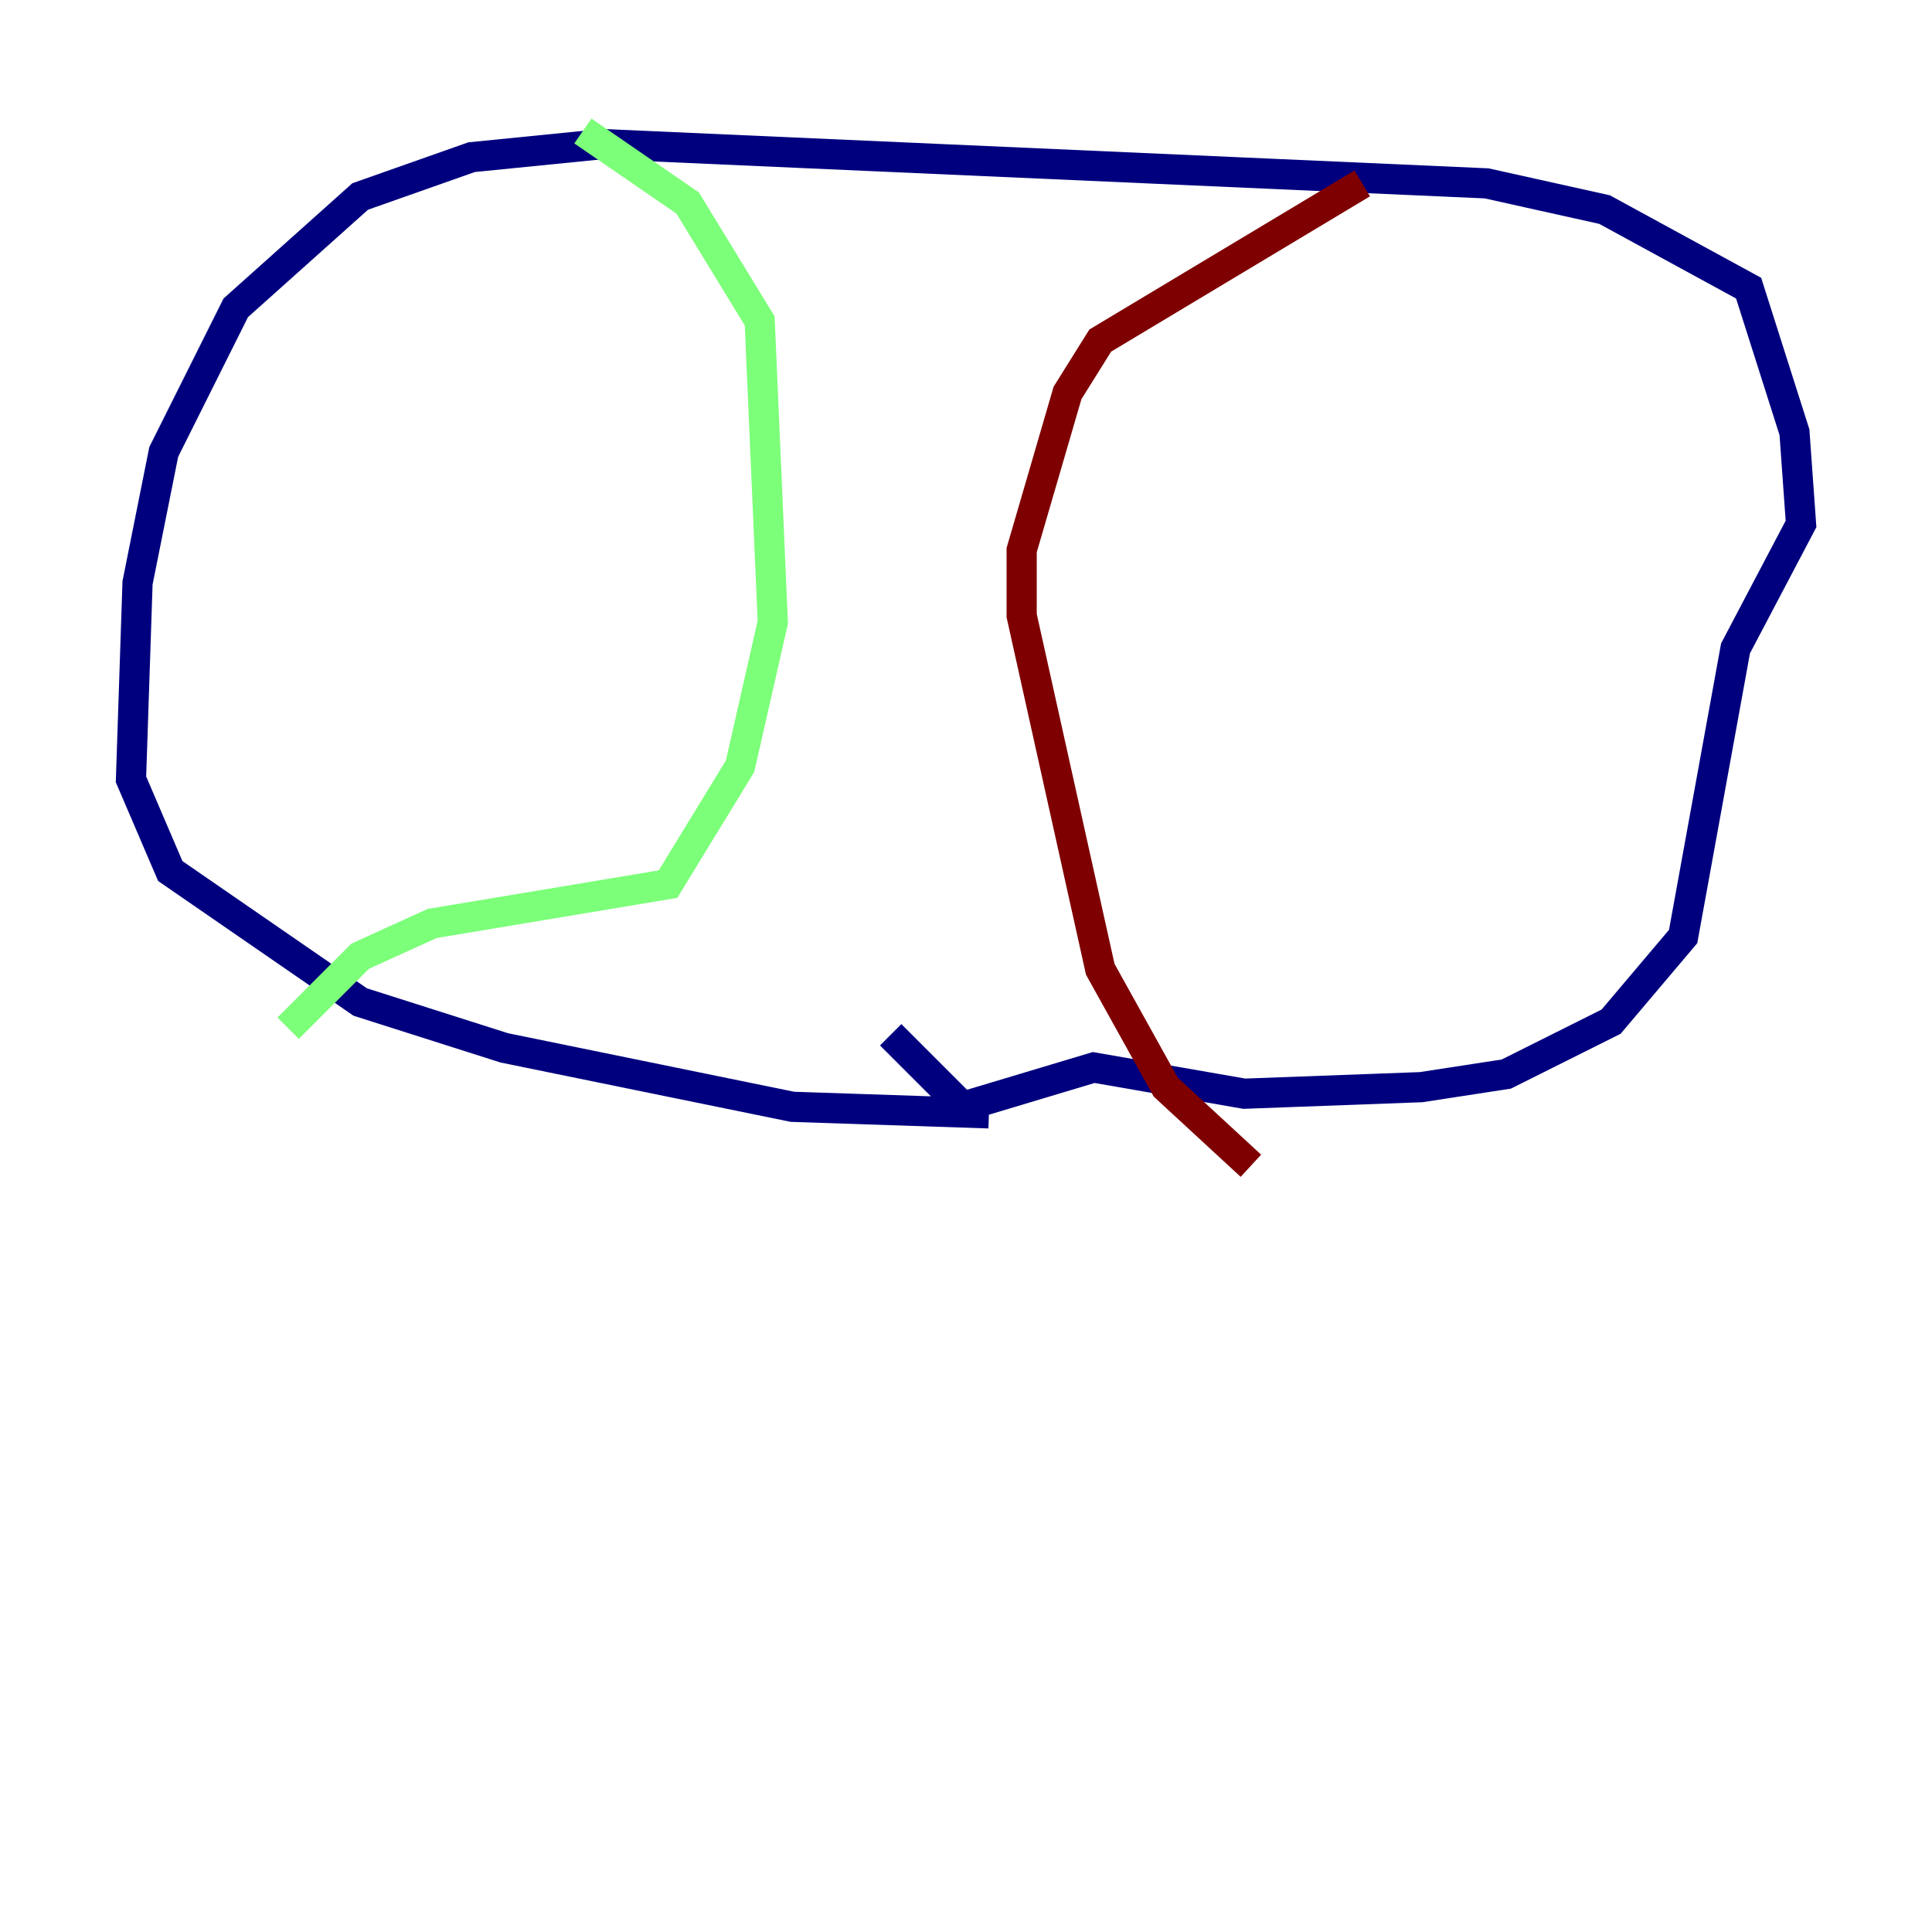 <?xml version="1.0" encoding="utf-8" ?>
<svg baseProfile="tiny" height="128" version="1.2" viewBox="0,0,128,128" width="128" xmlns="http://www.w3.org/2000/svg" xmlns:ev="http://www.w3.org/2001/xml-events" xmlns:xlink="http://www.w3.org/1999/xlink"><defs /><polyline fill="none" points="65.519,73.763 52.502,73.329 33.41,69.424 23.864,66.386 11.281,57.709 8.678,51.634 9.112,38.617 10.848,29.939 15.62,20.393 23.864,13.017 31.241,10.414 39.919,9.546 98.495,12.149 106.305,13.885 115.851,19.091 118.888,28.637 119.322,34.712 114.983,42.956 111.512,62.047 106.739,67.688 99.797,71.159 94.156,72.027 82.441,72.461 72.461,70.725 63.783,73.329 59.01,68.556" stroke="#00007f" stroke-width="2" /><polyline fill="none" points="38.617,8.678 45.559,13.451 50.332,21.261 51.2,41.22 49.031,50.766 44.258,58.576 28.637,61.18 23.864,63.349 19.091,68.122" stroke="#7cff79" stroke-width="2" /><polyline fill="none" points="90.251,12.149 72.895,22.563 70.725,26.034 67.688,36.447 67.688,40.786 72.895,64.217 77.234,72.027 82.875,77.234" stroke="#7f0000" stroke-width="2" /></svg>